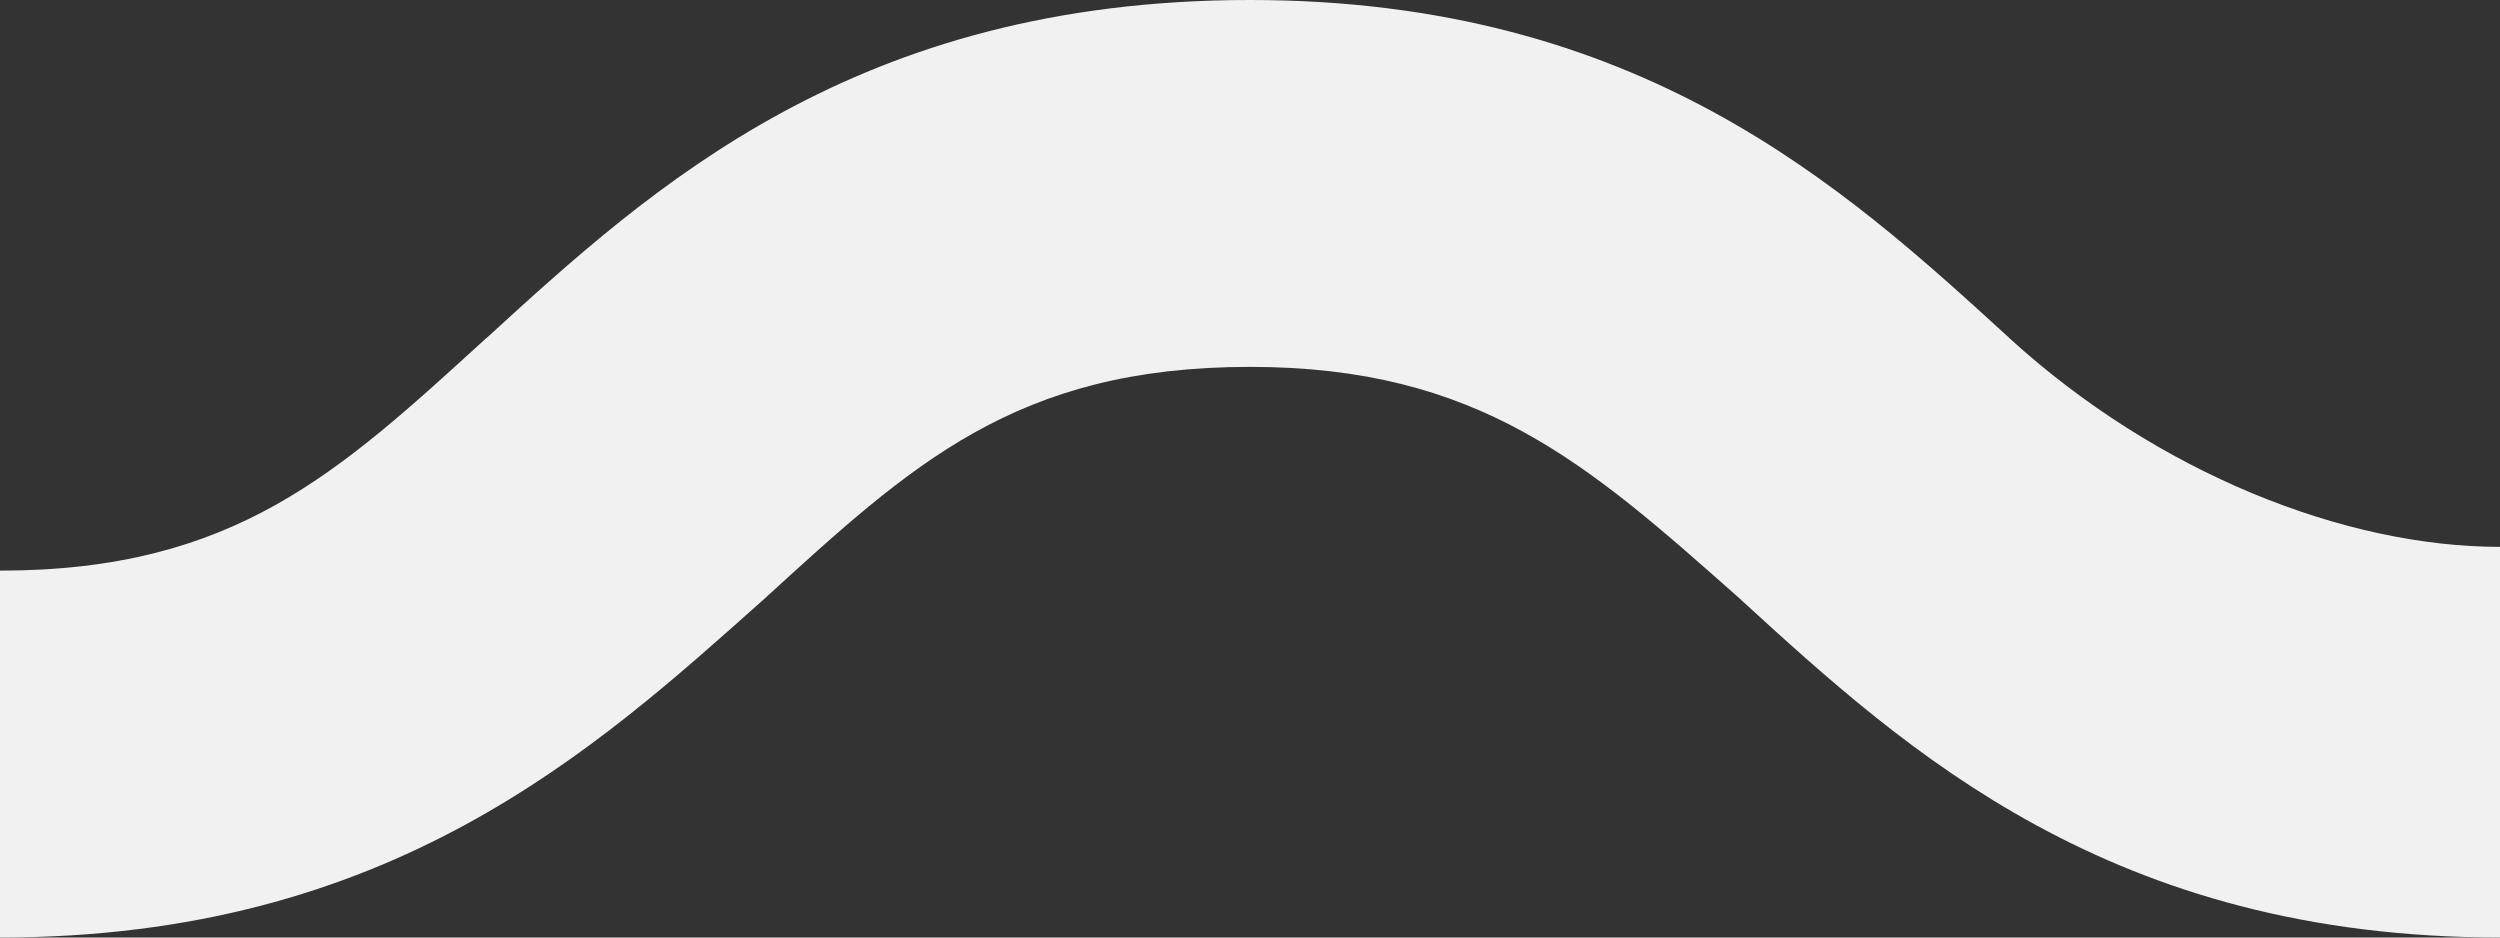 <svg width="16" height="6" viewBox="0 0 16 6" fill="none" xmlns="http://www.w3.org/2000/svg">
<rect x="0" y="0" width="16" height="6" fill="#333333" stroke="none"/>
<path d="M16 6V3.5C15.002 3.5 13.806 3.026 12.861 2.165L12.853 2.157C11.799 1.194 10.493 0 8 0C5.479 0 4.174 1.194 3.12 2.158L3.111 2.165C2.167 3.026 1.5 3.652 0 3.652V6C2.5 6 3.806 4.8 4.889 3.835C5.833 2.974 6.5 2.348 8 2.348C9.46 2.348 10.155 2.963 11.114 3.813L11.139 3.835L11.147 3.843C12.201 4.806 13.507 6 16 6Z" fill="#F1F1F1"/>
</svg>

